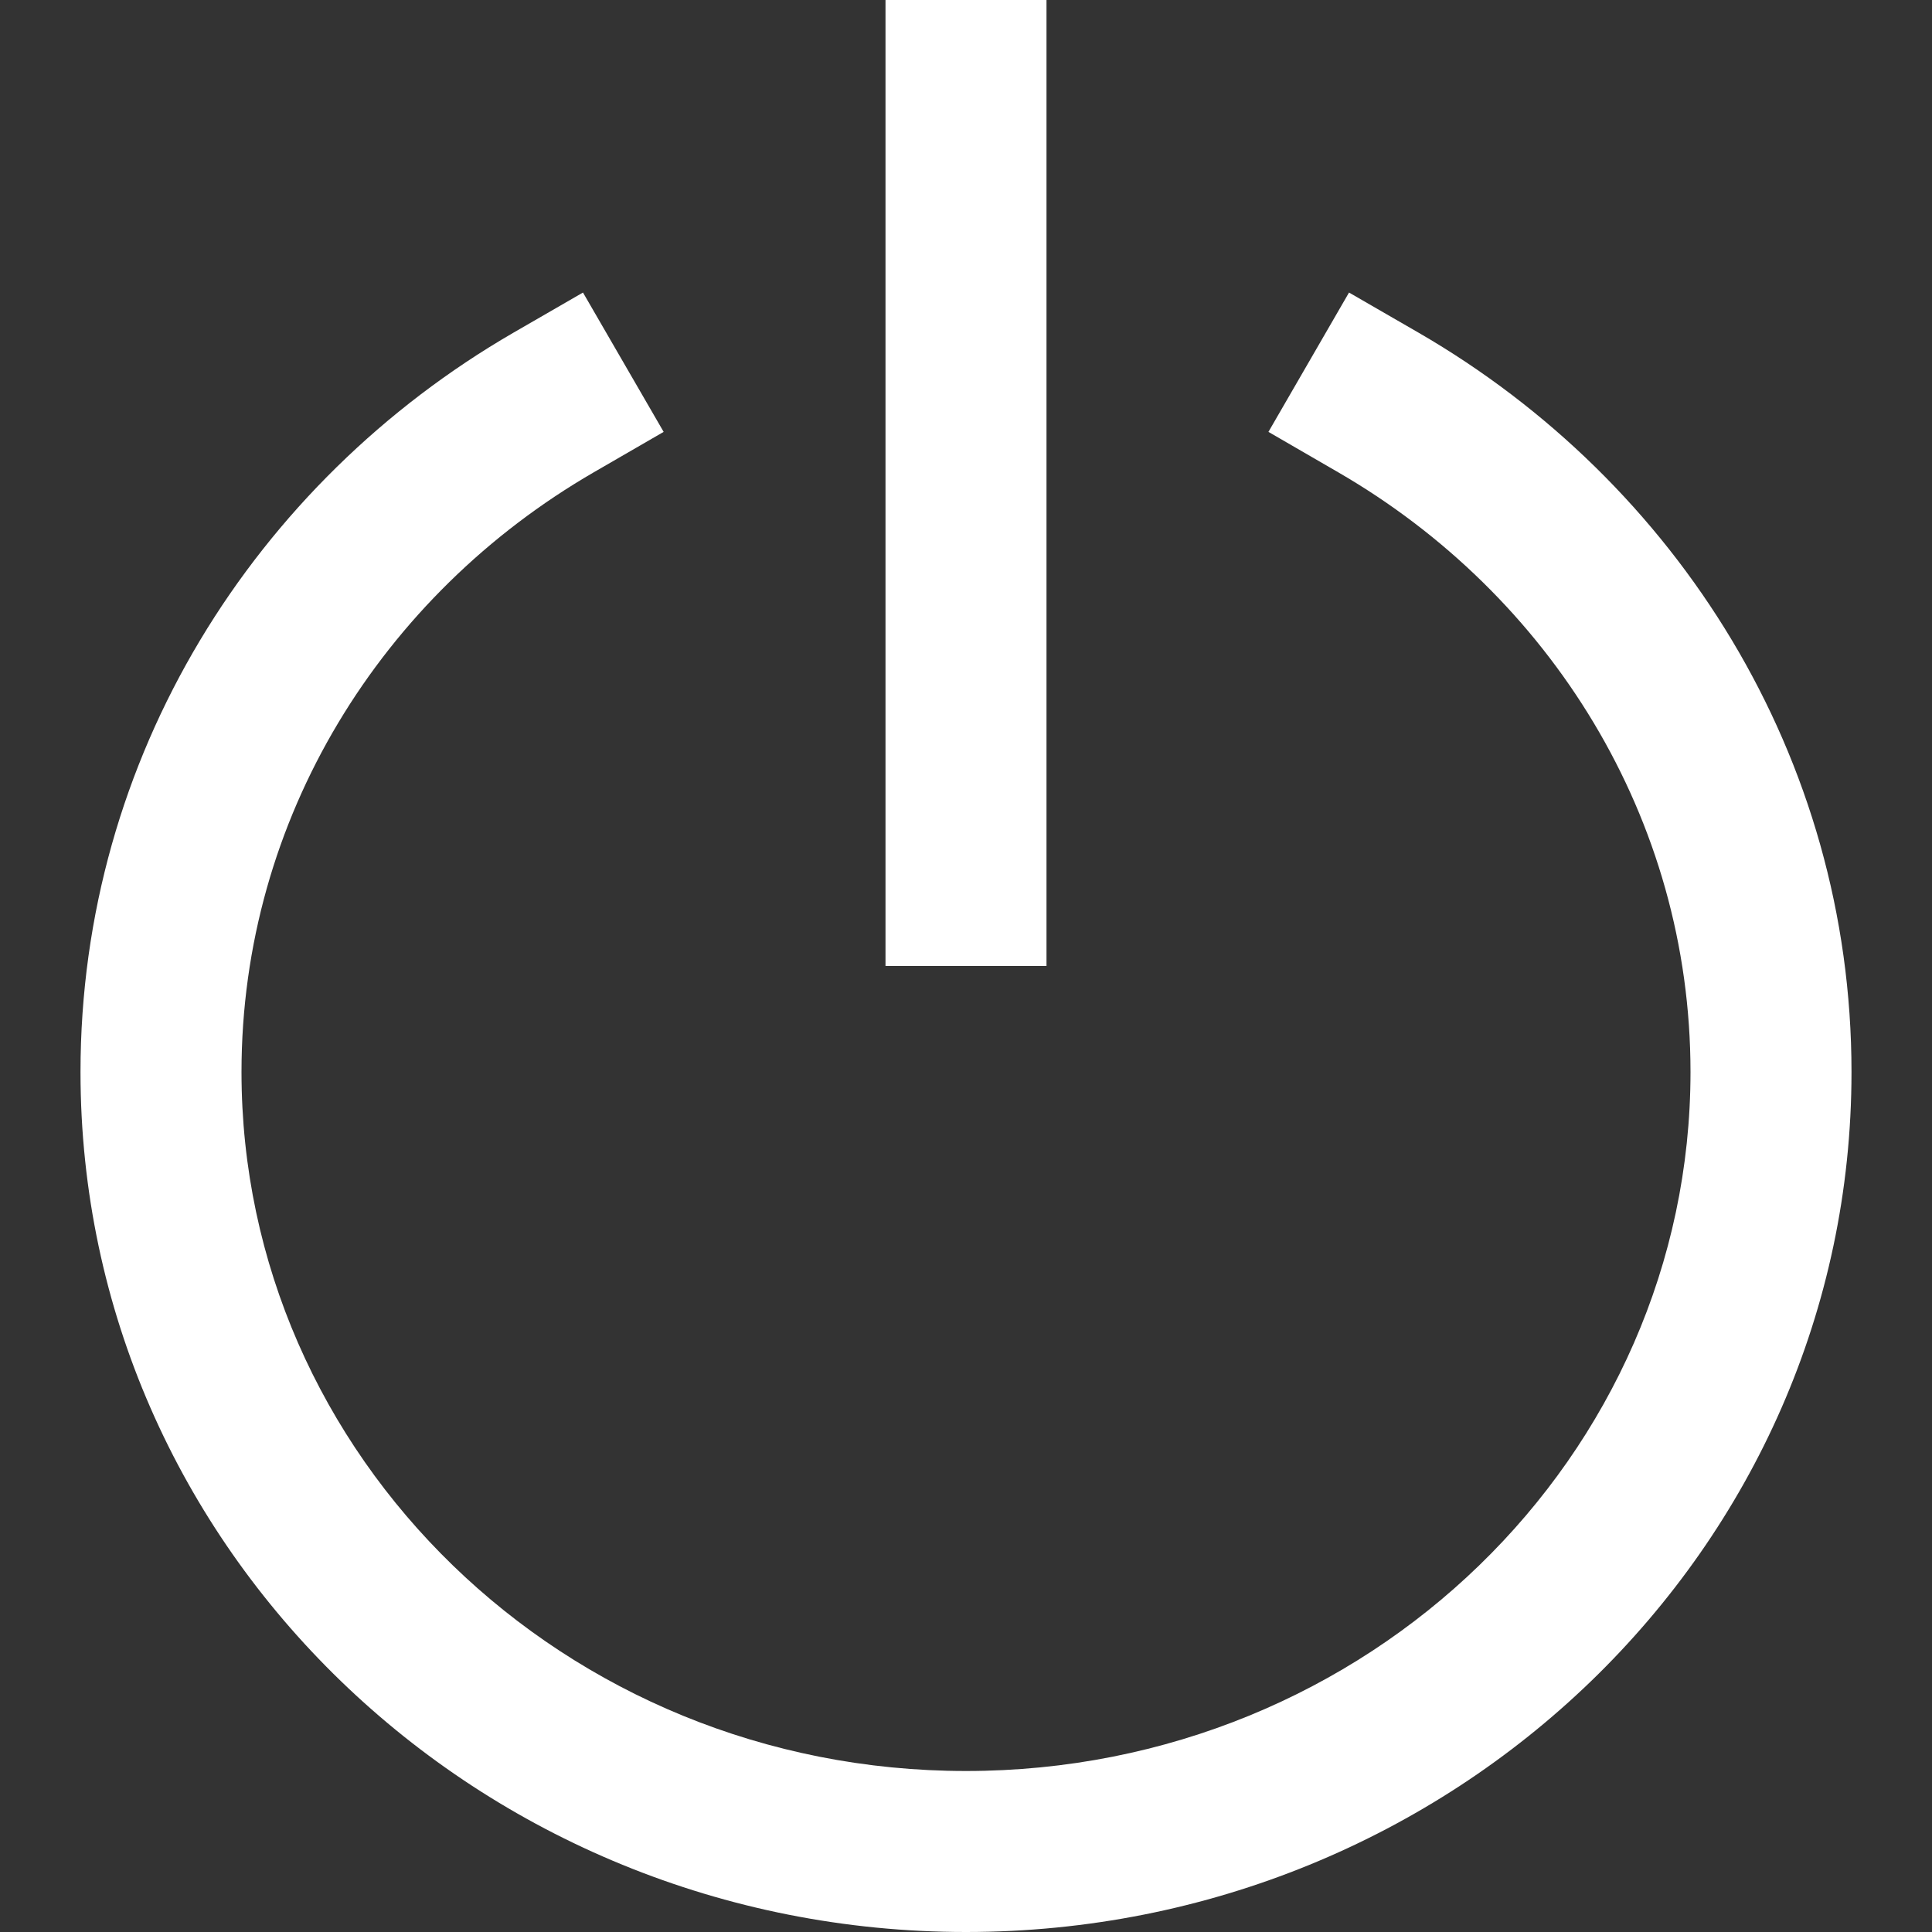 <svg width="18" height="18" viewBox="0 0 24 24" fill="none" xmlns="http://www.w3.org/2000/svg">
<rect x="0" y="0" width="24" height="24" fill="#333333" stroke="none"/>
<path fill-rule="evenodd" clip-rule="evenodd" d="M13 0H11V12H13V0ZM7.378 5.866L8.244 5.365L7.242 3.634L6.376 4.134C3.169 5.991 1 9.401 1 13.317C1 19.247 5.956 24 12 24C18.044 24 23 19.247 23 13.317C23 9.401 20.831 5.991 17.624 4.134L16.758 3.634L15.757 5.365L16.622 5.866C19.256 7.39 21 10.165 21 13.317C21 18.082 17.001 22 12 22C6.999 22 3 18.082 3 13.317C3 10.165 4.743 7.39 7.378 5.866Z" fill="white"/>
</svg>
